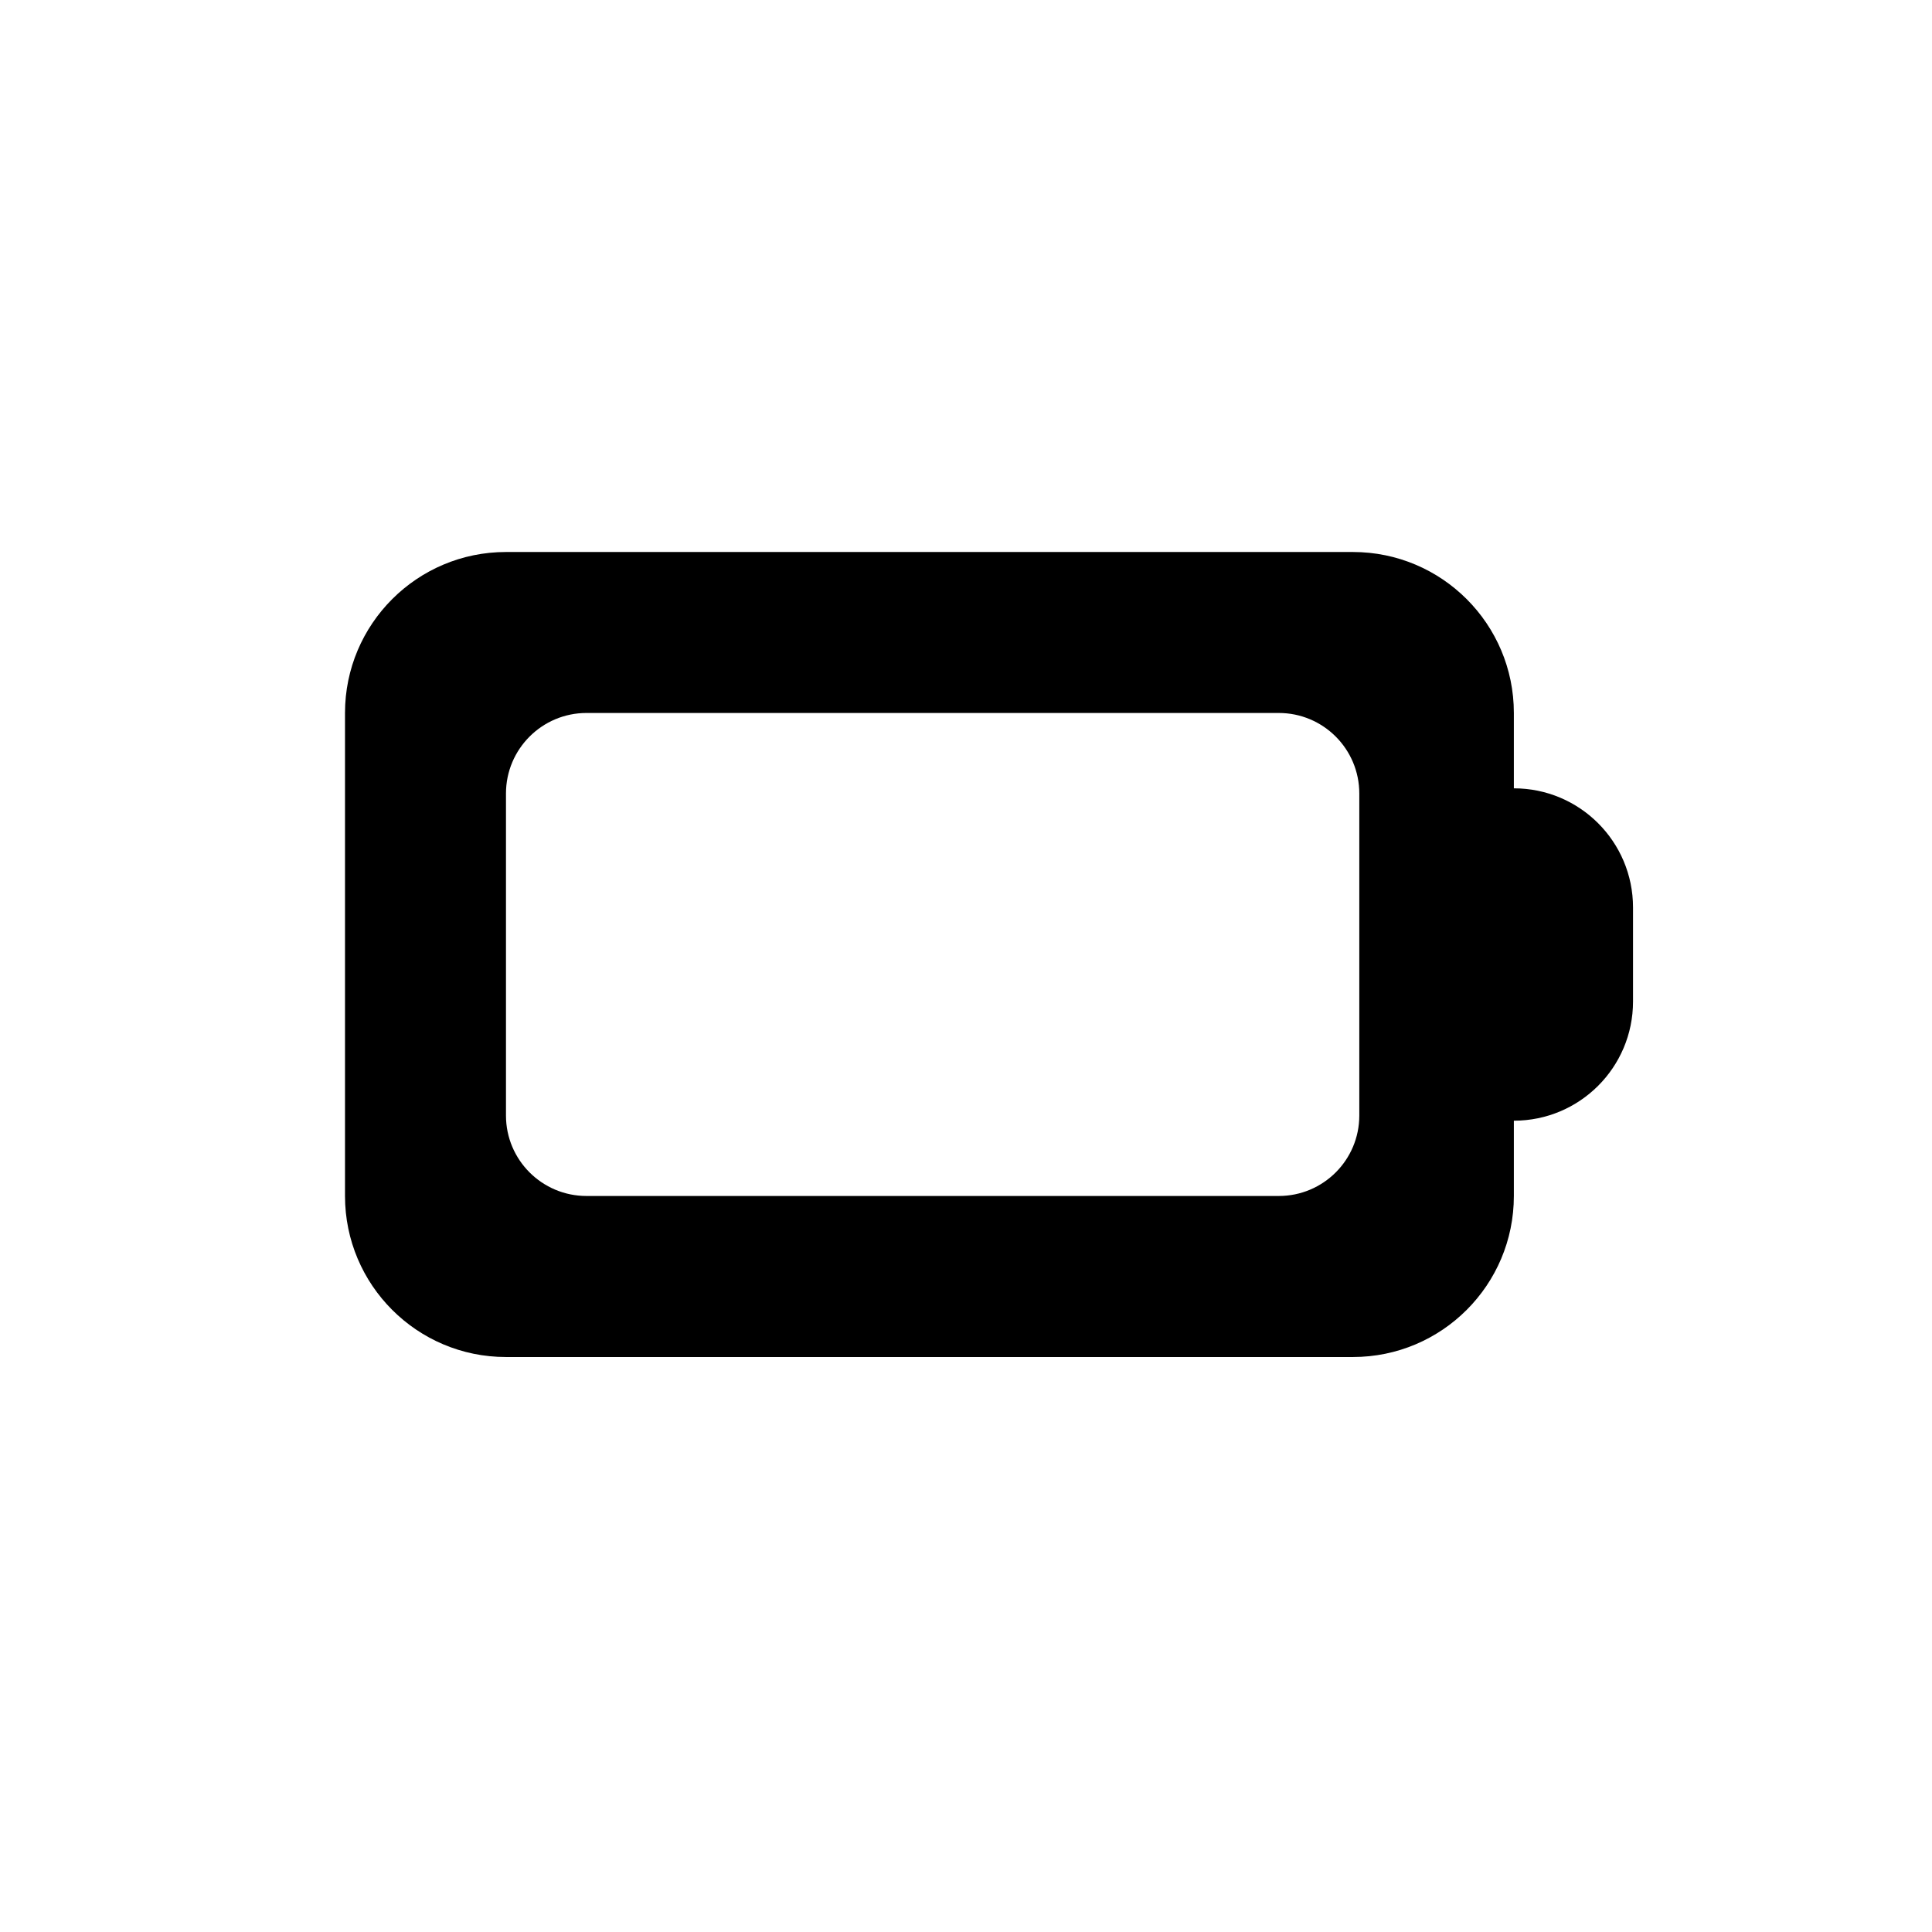 <svg width="28" height="28" viewBox="0 0 28 28" fill="none" xmlns="http://www.w3.org/2000/svg">
<path fill-rule="evenodd" clip-rule="evenodd" d="M5 10.333C5 9.045 6.045 8 7.333 8H19.607C20.896 8 21.94 9.045 21.94 10.333V11.425C22.894 11.425 23.667 12.198 23.667 13.152V14.515C23.667 15.469 22.894 16.242 21.94 16.242V17.333C21.94 18.622 20.896 19.667 19.607 19.667H7.333C6.045 19.667 5 18.622 5 17.333V10.333ZM8.5 10.333C7.856 10.333 7.333 10.856 7.333 11.5V16.167C7.333 16.811 7.856 17.333 8.5 17.333H18.533C19.178 17.333 19.7 16.811 19.7 16.167V11.5C19.7 10.856 19.178 10.333 18.533 10.333H8.5Z" fill="black"/>
</svg>
